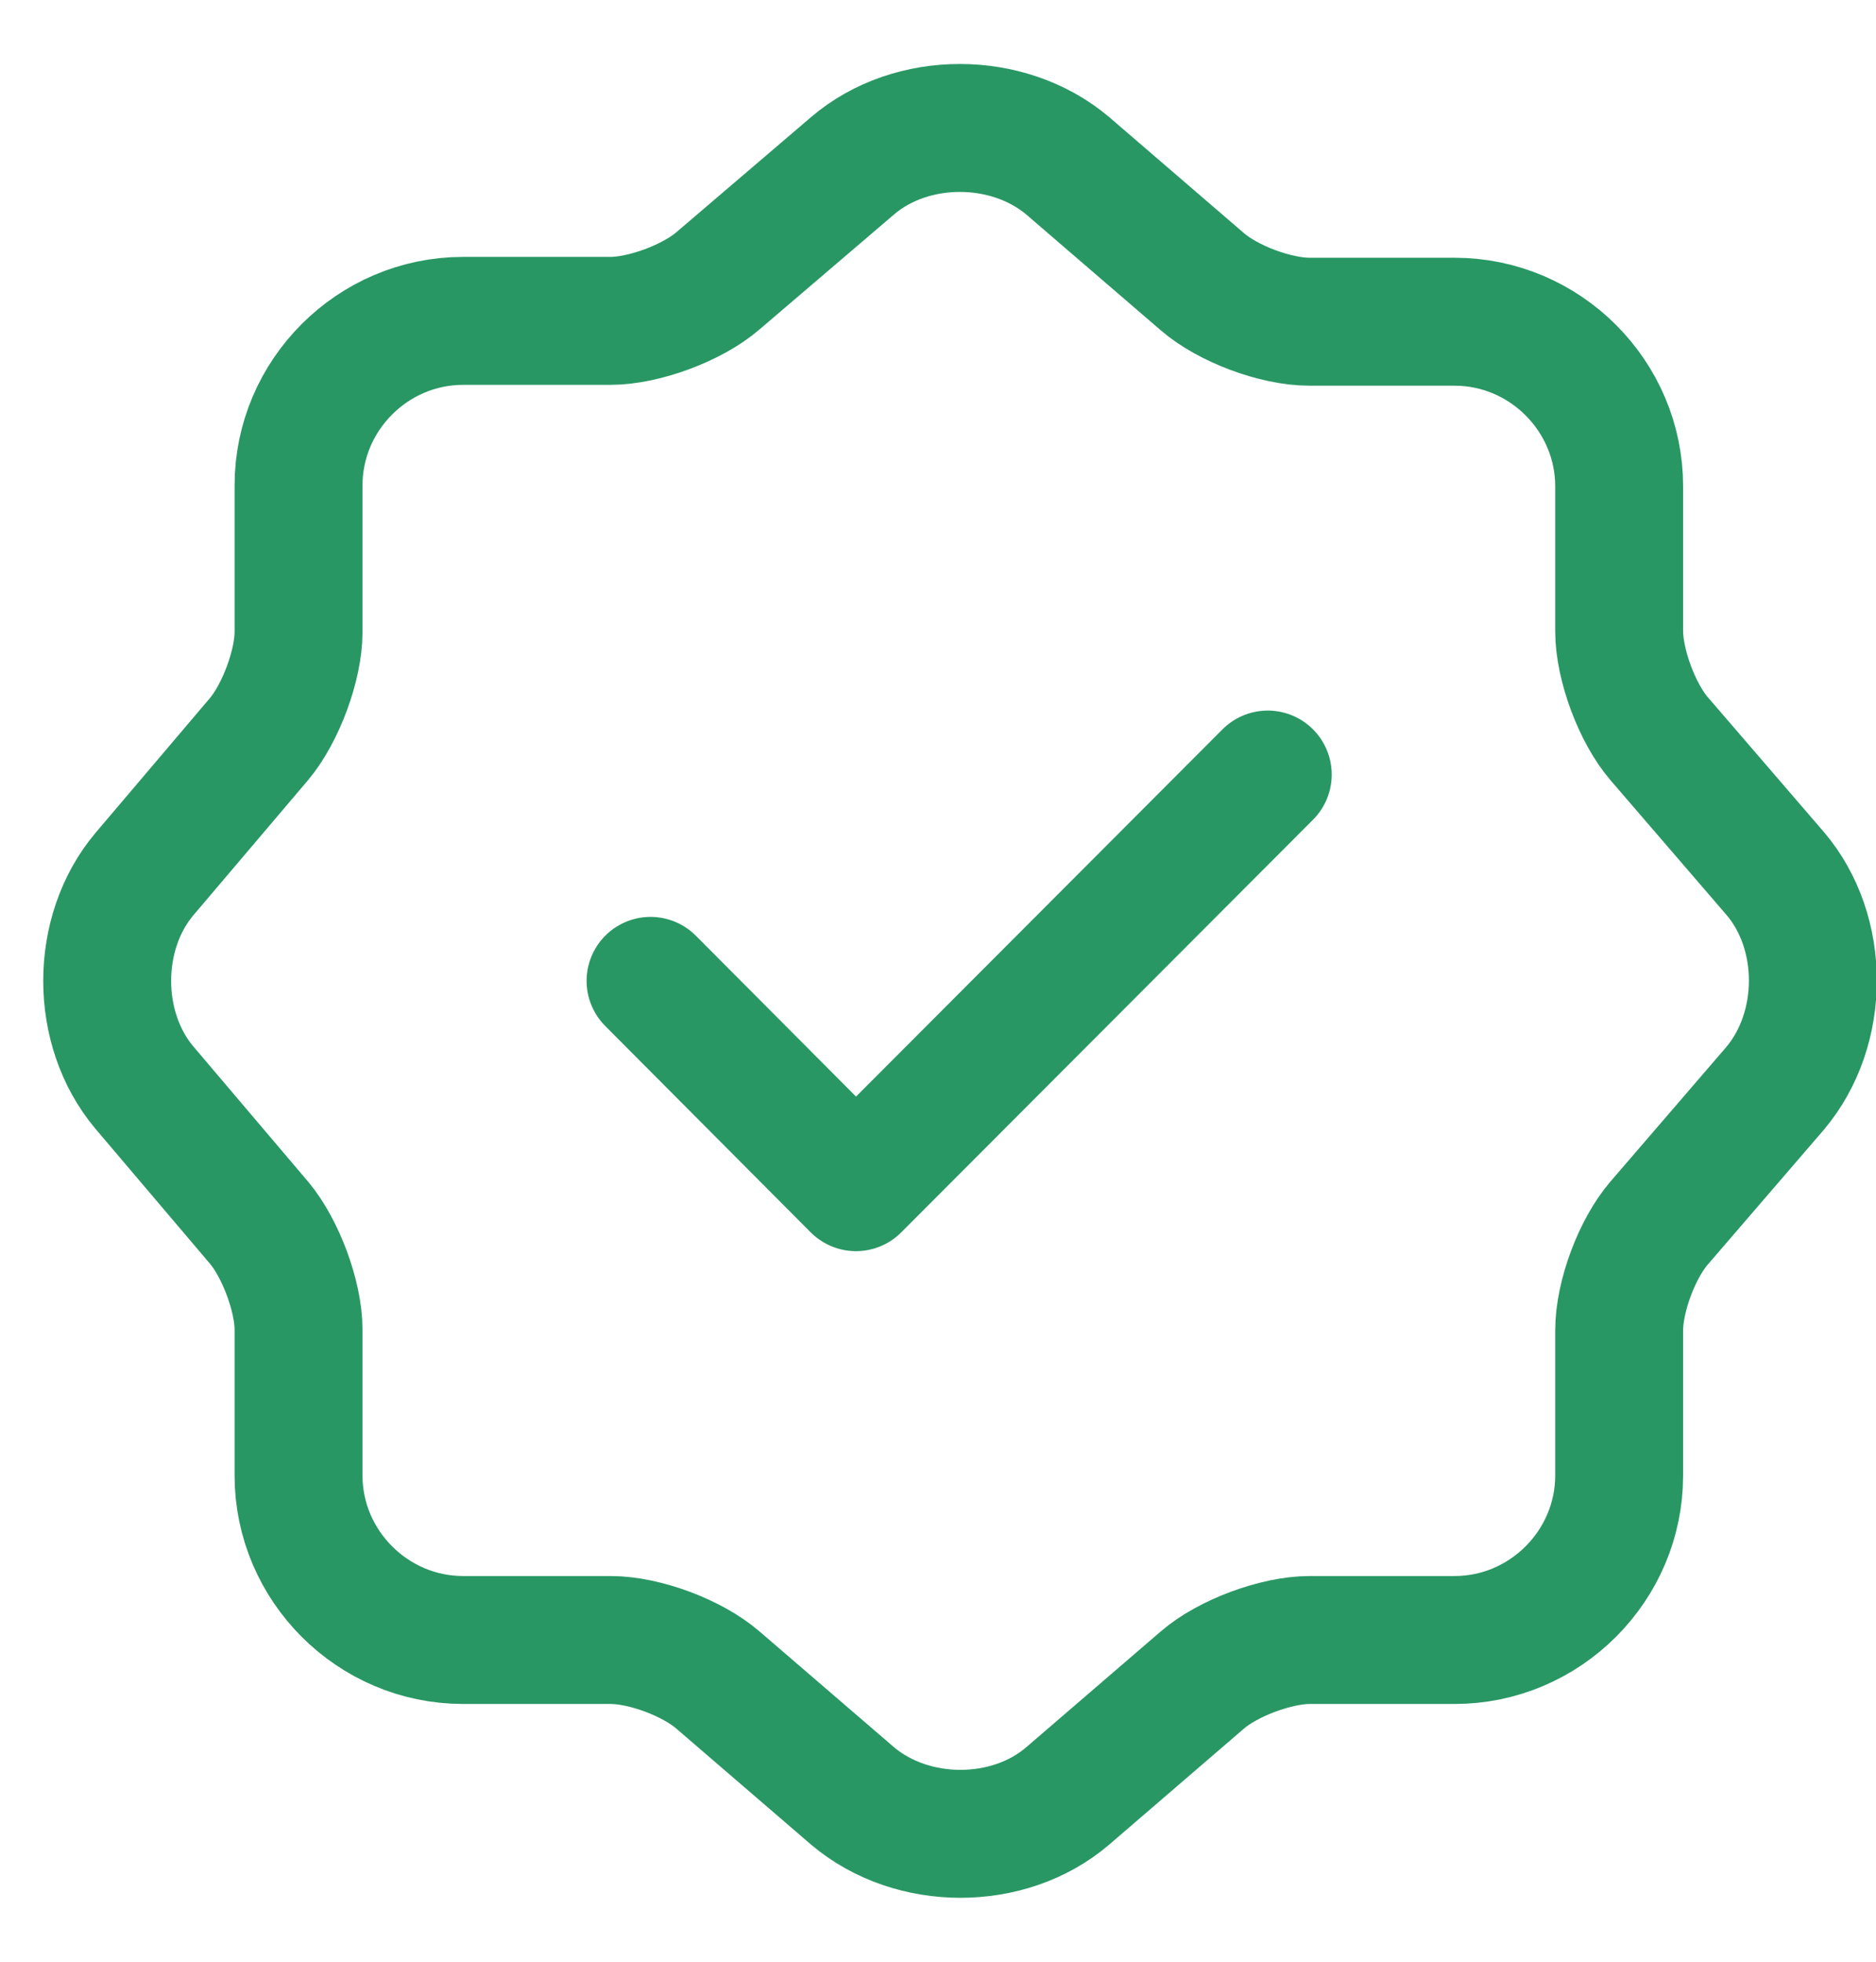 <svg width="22" height="23" viewBox="0 0 22 23" fill="none" xmlns="http://www.w3.org/2000/svg">
<path d="M7.629 11.5L10.038 13.919L14.867 9.081" stroke="#299764" stroke-width="1.5" stroke-linecap="round" stroke-linejoin="round"/>
<path d="M10 1.942C10.69 1.353 11.819 1.353 12.519 1.942L14.099 3.302C14.399 3.562 14.959 3.772 15.358 3.772H17.058C18.118 3.772 18.988 4.642 18.988 5.701V7.401C18.988 7.791 19.198 8.361 19.457 8.661L20.817 10.24C21.407 10.93 21.407 12.06 20.817 12.76L19.457 14.339C19.198 14.639 18.988 15.199 18.988 15.599V17.299C18.988 18.358 18.118 19.228 17.058 19.228H15.358C14.969 19.228 14.399 19.438 14.099 19.698L12.519 21.058C11.829 21.648 10.7 21.648 10 21.058L8.42 19.698C8.12 19.438 7.56 19.228 7.16 19.228H5.431C4.371 19.228 3.501 18.358 3.501 17.299V15.589C3.501 15.199 3.291 14.639 3.041 14.339L1.692 12.75C1.112 12.06 1.112 10.94 1.692 10.25L3.041 8.661C3.291 8.361 3.501 7.801 3.501 7.411V5.691C3.501 4.632 4.371 3.762 5.431 3.762H7.16C7.55 3.762 8.12 3.552 8.42 3.292L10 1.942Z" stroke="#299764" stroke-width="1.5" stroke-linecap="round" stroke-linejoin="round"/>
</svg>
